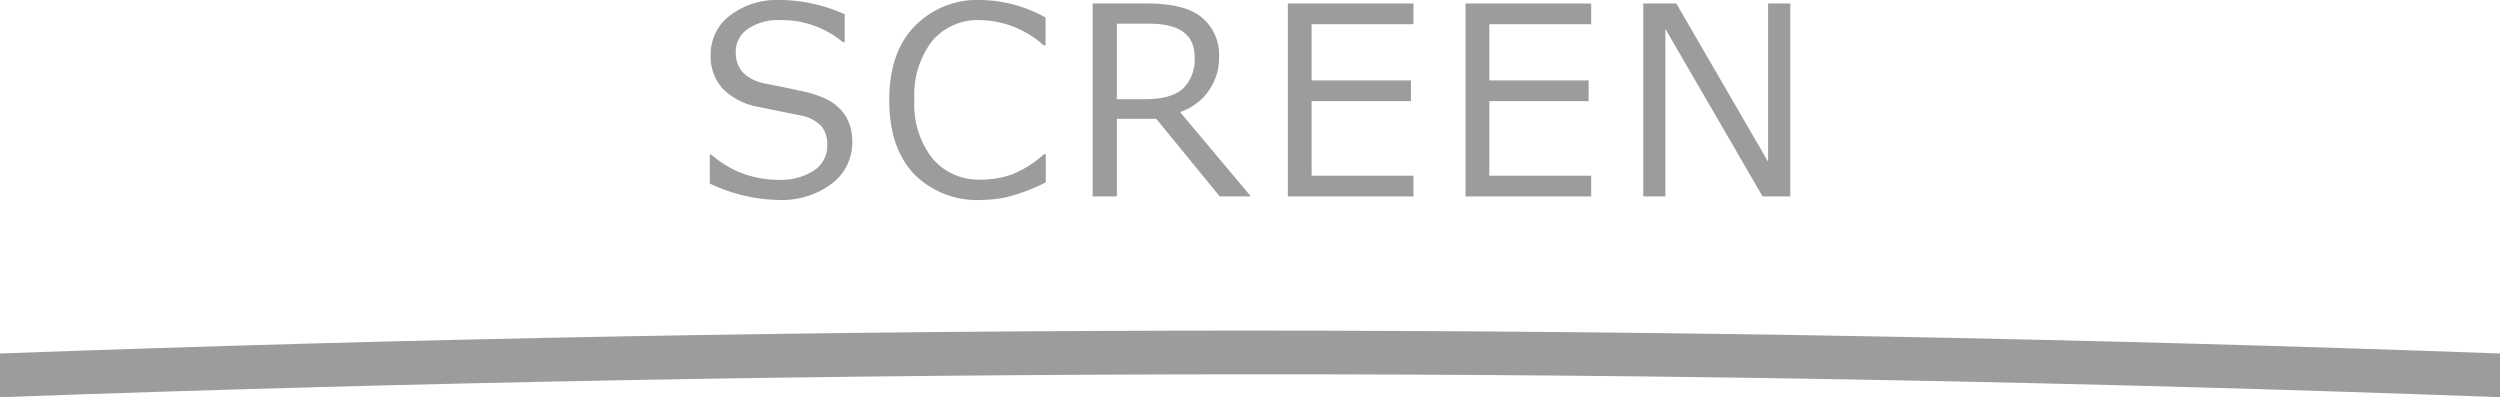 <svg xmlns="http://www.w3.org/2000/svg" viewBox="0 0 286 45.44"><defs><style>.cls-1{fill:#9c9c9c;}</style></defs><title>アセット 42</title><g id="レイヤー_2" data-name="レイヤー 2"><g id="_3" data-name="3"><path class="cls-1" d="M89,22.87A19,19,0,0,1,81.2,21V17.7h.19A11.47,11.47,0,0,0,89,20.57a7,7,0,0,0,4.14-1.08,3.36,3.36,0,0,0,1.5-2.86A3.33,3.33,0,0,0,94,14.47a4.26,4.26,0,0,0-2.22-1.22l-4.92-1a7.68,7.68,0,0,1-4.15-2.07,5.46,5.46,0,0,1-1.41-3.9,5.54,5.54,0,0,1,2.2-4.5A8.85,8.85,0,0,1,89.25,0a18.18,18.18,0,0,1,7.38,1.63V4.83h-.2A10.88,10.88,0,0,0,89.25,2.3a6.15,6.15,0,0,0-3.68,1A3.12,3.12,0,0,0,84.17,6q0,2.74,3.19,3.53,1.85.34,4.11.84a12.76,12.76,0,0,1,3.24,1.05,5.87,5.87,0,0,1,1.58,1.25,4.71,4.71,0,0,1,.91,1.6,6.19,6.19,0,0,1,.3,2A5.88,5.88,0,0,1,95.17,21,9.49,9.49,0,0,1,89,22.87"/><path class="cls-1" d="M112.29,22.87a10.12,10.12,0,0,1-7.76-3q-2.8-3-2.8-8.42t2.85-8.39A10,10,0,0,1,112.31,0a15.78,15.78,0,0,1,7.3,2V5.19h-.21a11.16,11.16,0,0,0-7.27-2.89,6.83,6.83,0,0,0-5.52,2.42,10.16,10.16,0,0,0-2,6.73,9.93,9.93,0,0,0,2.07,6.69,6.91,6.91,0,0,0,5.51,2.41,10.59,10.59,0,0,0,3.55-.59,12,12,0,0,0,3.69-2.32h.21v3.22a22.1,22.1,0,0,1-4.37,1.67,14,14,0,0,1-2.94.34"/><path class="cls-1" d="M143.1,22.47h-3.56l-7.27-8.88h-4.5v8.88H125V.4h6.25q4.41,0,6.31,1.66a5.5,5.5,0,0,1,1.9,4.35A6.52,6.52,0,0,1,135,12.82ZM127.77,2.71v8.64H131q3,0,4.35-1.23a4.67,4.67,0,0,0,1.32-3.59q0-3.82-5.17-3.82Z"/><polygon class="cls-1" points="161.7 22.47 147.33 22.47 147.33 0.4 161.7 0.4 161.7 2.77 150.05 2.77 150.05 9.2 161.41 9.2 161.41 11.57 150.05 11.57 150.05 20.1 161.7 20.1 161.7 22.47"/><polygon class="cls-1" points="182.03 22.47 167.66 22.47 167.66 0.4 182.03 0.4 182.03 2.77 170.38 2.77 170.38 9.2 181.74 9.2 181.74 11.57 170.38 11.57 170.38 20.1 182.03 20.1 182.03 22.47"/><polygon class="cls-1" points="204.81 22.47 201.64 22.47 190.52 3.31 190.52 22.47 187.99 22.47 187.99 0.4 191.77 0.4 202.27 18.5 202.27 0.4 204.81 0.4 204.81 22.47"/><path class="cls-1" d="M143,37.82q-71.49,0-143,2.62v5q71.48-2.59,143-2.62t143,2.62v-5Q214.52,37.84,143,37.82Z"/></g></g></svg>